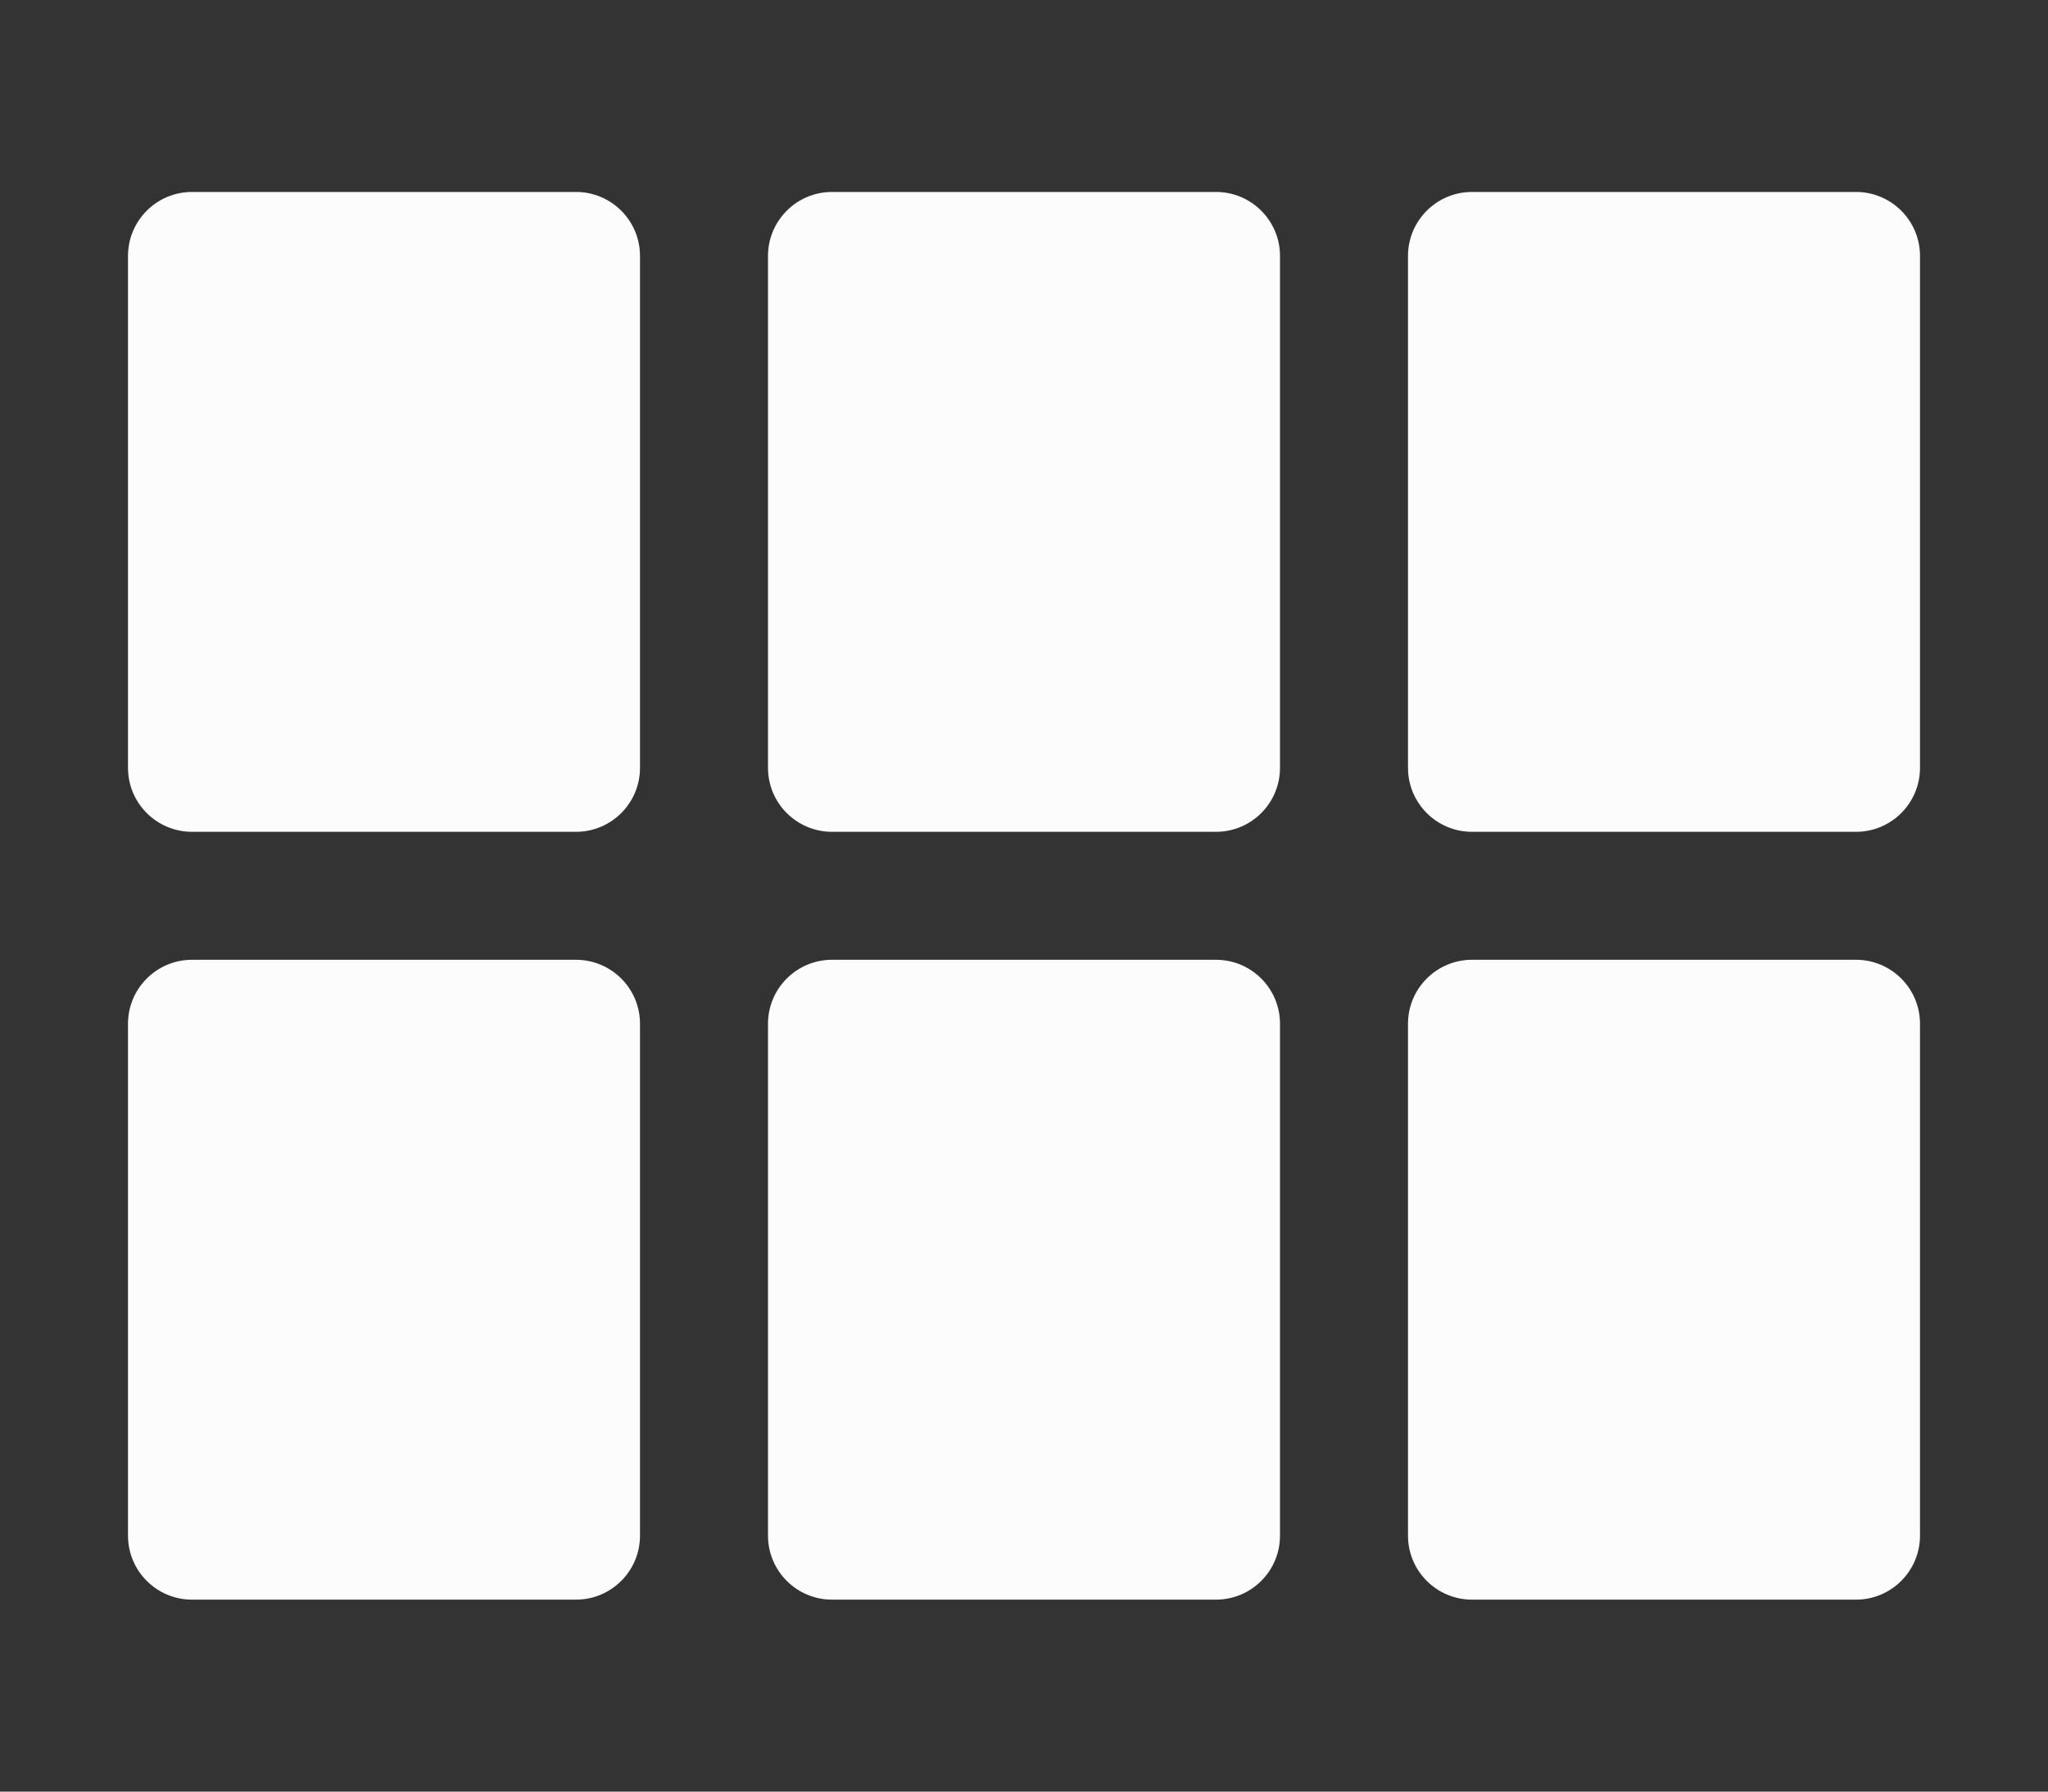 <svg viewBox="0 0 16 14" fill="#FCFCFC" xmlns="http://www.w3.org/2000/svg">
<rect x="0" y="0" width="16" height="14" fill="#333333" stroke="none"/>
<path fill-rule="evenodd" clip-rule="evenodd" d="M5 2C5 1.724 4.776 1.5 4.5 1.5H1.5C1.224 1.5 1 1.724 1 2V6C1 6.276 1.224 6.5 1.5 6.5H4.5C4.776 6.5 5 6.276 5 6V2ZM5 8C5 7.724 4.776 7.5 4.5 7.5H1.5C1.224 7.5 1 7.724 1 8V12C1 12.276 1.224 12.5 1.5 12.5H4.5C4.776 12.5 5 12.276 5 12V8ZM11 2C11 1.724 11.224 1.5 11.5 1.5H14.5C14.776 1.5 15 1.724 15 2V6C15 6.276 14.776 6.5 14.5 6.5H11.5C11.224 6.5 11 6.276 11 6V2ZM15 8C15 7.724 14.776 7.5 14.5 7.5H11.5C11.224 7.5 11 7.724 11 8V12C11 12.276 11.224 12.5 11.5 12.5H14.5C14.776 12.5 15 12.276 15 12V8ZM6 2C6 1.724 6.224 1.5 6.5 1.5H9.5C9.776 1.5 10 1.724 10 2V6C10 6.276 9.776 6.5 9.5 6.5H6.5C6.224 6.5 6 6.276 6 6V2ZM10 8C10 7.724 9.776 7.5 9.5 7.5H6.5C6.224 7.5 6 7.724 6 8V12C6 12.276 6.224 12.5 6.5 12.5H9.5C9.776 12.5 10 12.276 10 12V8Z" fill="inherit"/>
</svg>
